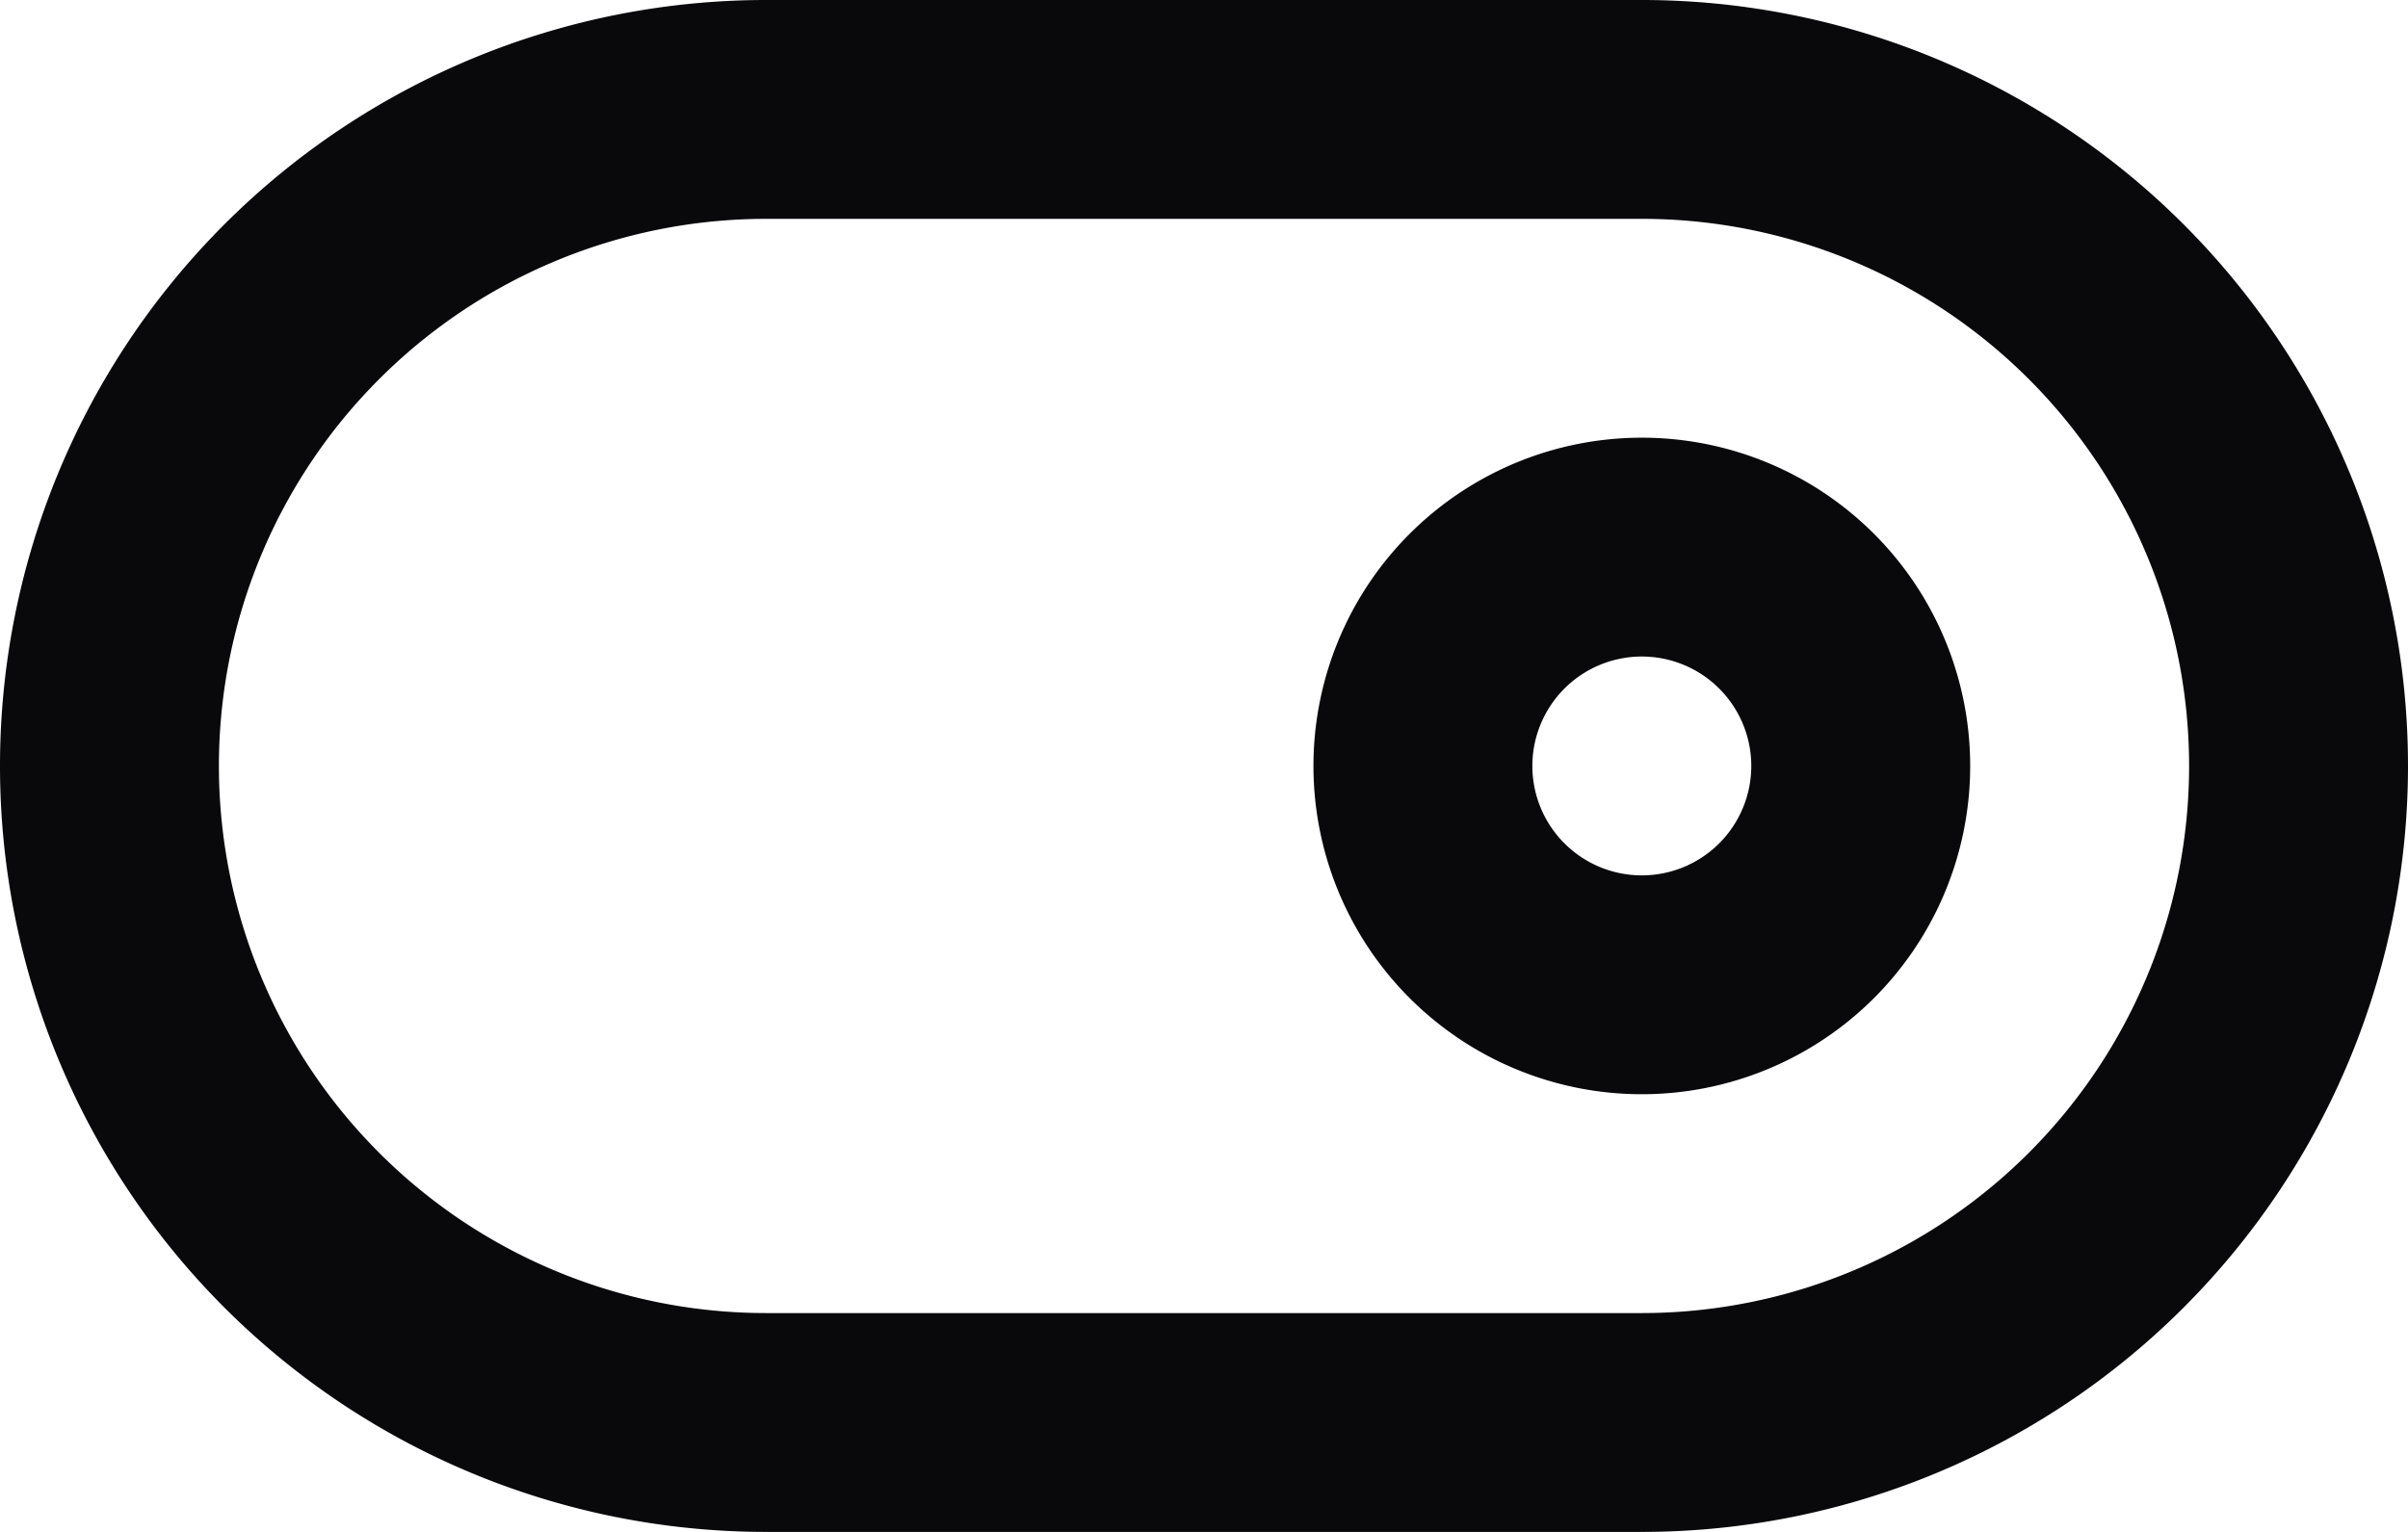 <svg id="toggle-right" xmlns="http://www.w3.org/2000/svg" width="22" height="14" viewBox="0 0 22 14">
  <path id="Vector" d="M7,2h8V0H7Zm8,0a5,5,0,0,1,5,5h2a7,7,0,0,0-7-7Zm5,5a5,5,0,0,1-5,5v2a7,7,0,0,0,7-7Zm-5,5H7v2h8ZM7,12A5,5,0,0,1,2,7H0a7,7,0,0,0,7,7ZM2,7A5,5,0,0,1,7,2V0A7,7,0,0,0,0,7ZM16,7a1,1,0,0,1-1,1v2a3,3,0,0,0,3-3ZM15,8a1,1,0,0,1-1-1H12a3,3,0,0,0,3,3ZM14,7a1,1,0,0,1,1-1V4a3,3,0,0,0-3,3Zm1-1a1,1,0,0,1,1,1h2a3,3,0,0,0-3-3Z" fill="#09090b"/>
</svg>
